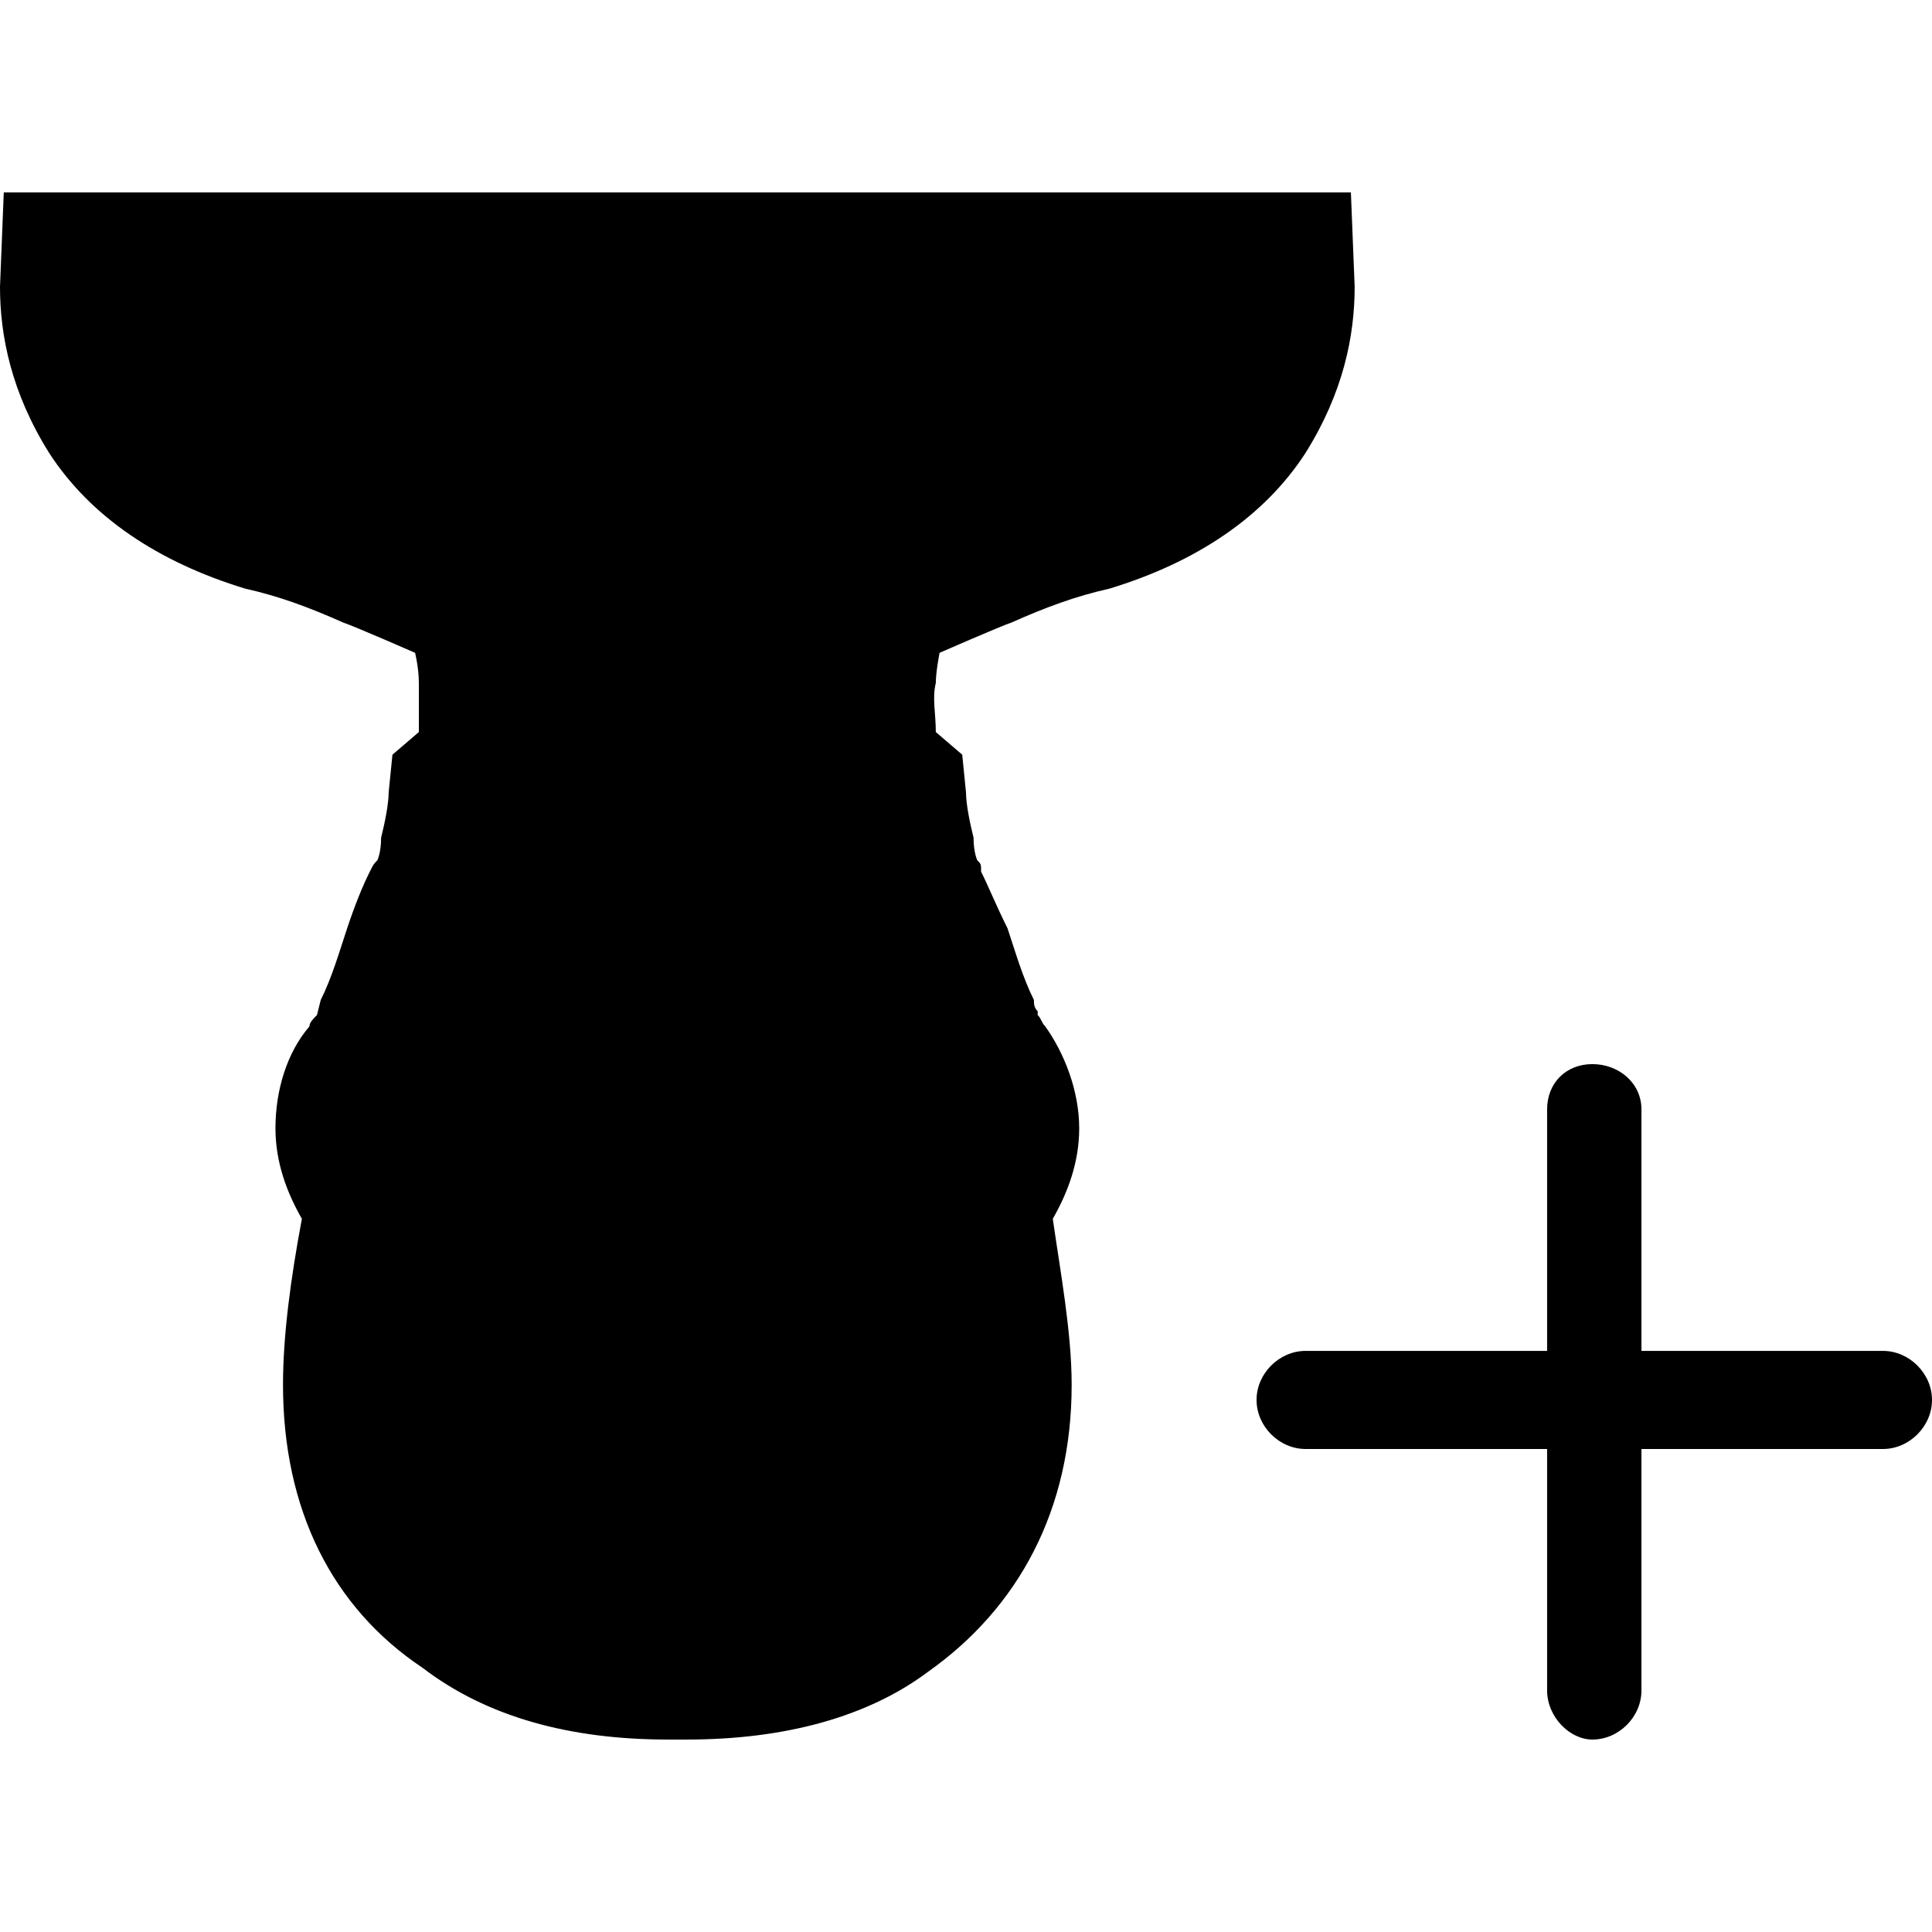 <svg viewBox="0 0 512 512" width="32" height="32">
  <path d="M294 156c-9 2-17 5-26 9-3 1-19 8-19 8 0 0-1 5-1 8-1 4 0 8 0 13l0 0 7 6 1 10c0 3 1 8 2 12 0 4 1 6 1 6 1 1 1 1 1 3 2 4 4 9 7 15 2 6 4 13 7 19 0 1 0 2 1 3 0 0 0 0 0 1 1 1 1 2 2 3 5 7 9 17 9 27 0 9-3 17-7 24 2 14 5 30 5 44 0 33-14 59-38 76-16 12-38 18-64 18l-5 0c-26 0-48-6-65-19-24-16-37-42-37-75 0-13 2-28 5-44 0 0 0 0 0 0 0 0 0 0 0 0-4-7-7-15-7-24 0-10 3-20 9-27 0-1 1-2 2-3l1-4c3-6 5-13 7-19 2-6 4-11 6-15 1-2 1-2 2-3 0 0 1-2 1-6 1-4 2-9 2-12l1-10 7-6 0-1c0 0 0-8 0-12 0-4-1-8-1-8 0 0-16-7-19-8-9-4-17-7-26-9-23-7-41-19-52-36-10-16-13-31-13-44l1-25 357 0c0 0 1 25 1 25 0 13-3 28-13 44-11 17-29 29-52 36z m205 228l-64 0 0 64c0 7-6 13-13 13-6 0-12-6-12-13l0-64-64 0c-7 0-13-6-13-13 0-7 6-13 13-13l64 0 0-64c0-7 5-12 12-12 7 0 13 5 13 12l0 64 64 0c7 0 13 6 13 13 0 7-6 13-13 13z"/>
</svg>